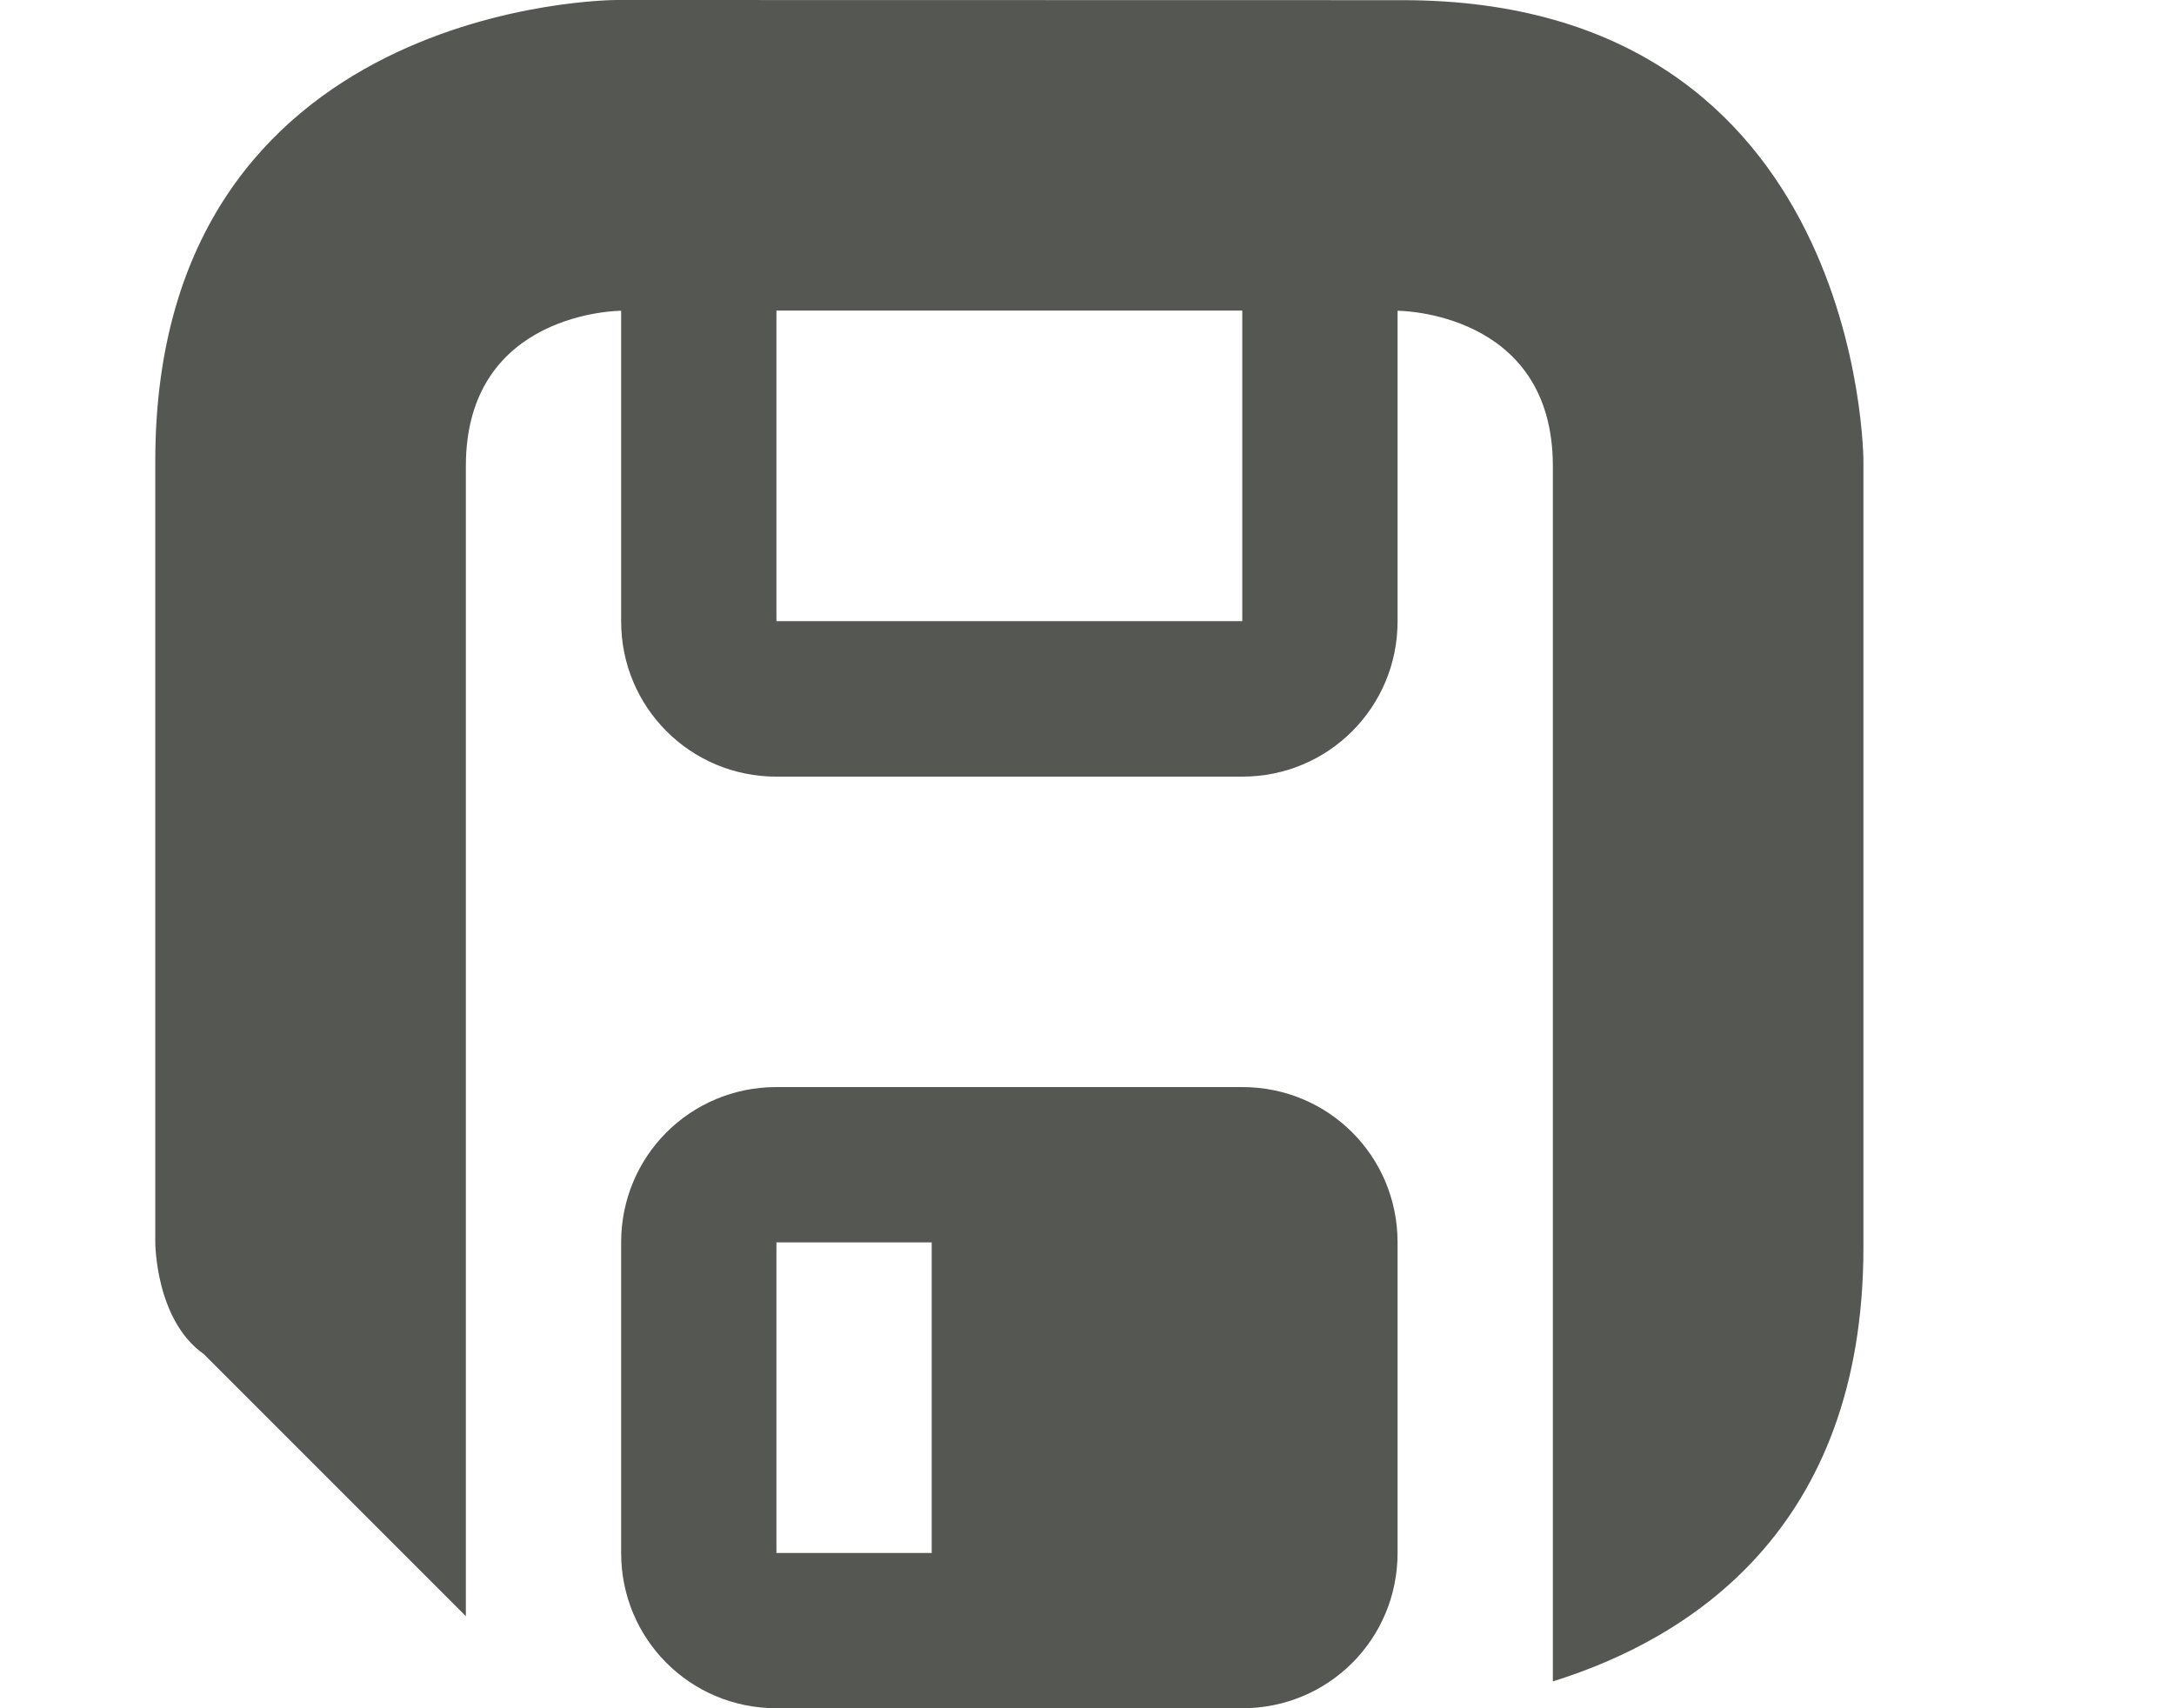 <svg height="11" viewBox="0 0 14 11" width="14" xmlns="http://www.w3.org/2000/svg"><path d="m3.969 0s-2.969 0-2.969 2.969v5.031s0.0.5.312.719l1.688 1.688v-7.406c0-1 1-1 1-1v2c0 .554.446 1 1 1h3c.554 0 1-.446 1-1v-2s1 0 1 1v5 2.826c.873-.272 2-.974 2-2.795v-5.062s-0-2.969-2.969-2.969zm1.031 2h3v2h-3zm0 5c-.555 0-1 .445-1 1v2c0 .555.445 1 1 1h3c.555 0 1-.445 1-1v-2c0-.555-.445-1-1-1zm0 1h1v2h-1z" fill="#555753"/></svg>
